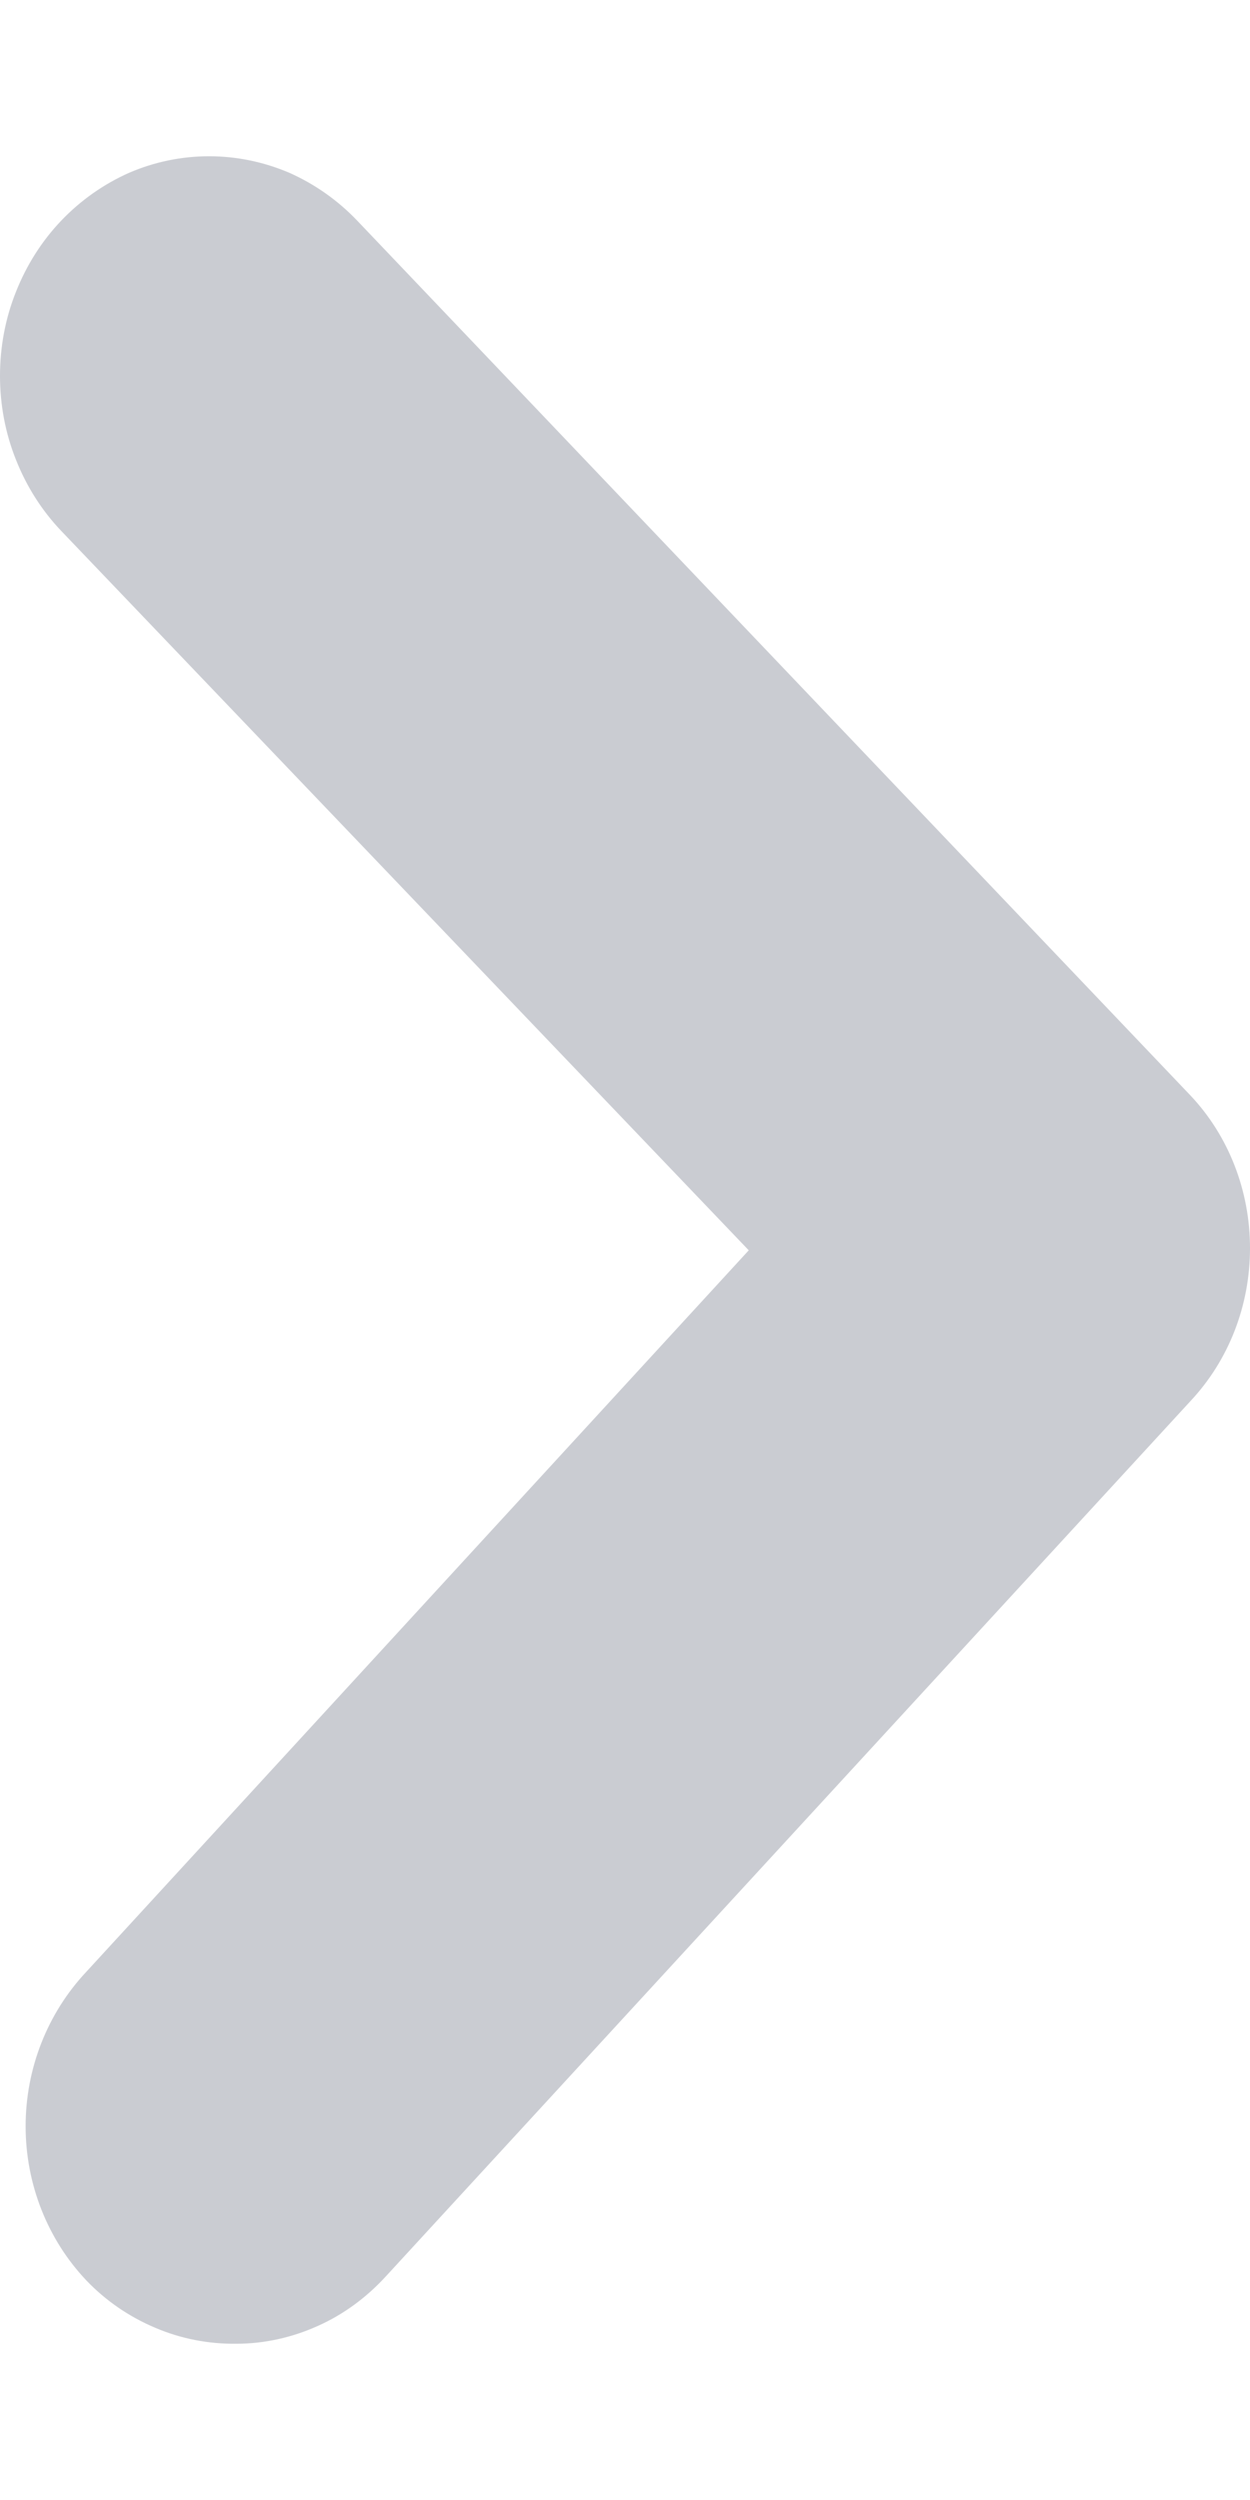 <svg width="4" height="8" viewBox="0 0 4 8" fill="none" xmlns="http://www.w3.org/2000/svg">
<path d="M0.756 7.5C0.846 7.5 0.935 7.48 1.017 7.443C1.1 7.406 1.174 7.351 1.236 7.283L3.809 4.484C3.932 4.353 4 4.178 4 3.994C4 3.811 3.932 3.635 3.809 3.505L1.143 0.706C1.081 0.641 1.007 0.589 0.926 0.553C0.844 0.518 0.757 0.5 0.669 0.5C0.581 0.5 0.494 0.518 0.413 0.553C0.332 0.589 0.258 0.641 0.196 0.706C0.134 0.771 0.085 0.848 0.051 0.934C0.017 1.019 -9.0032e-07 1.11 -8.92254e-07 1.203C-8.84188e-07 1.295 0.017 1.386 0.051 1.471C0.085 1.557 0.134 1.634 0.196 1.699L2.396 4.001L0.276 6.31C0.152 6.442 0.082 6.619 0.082 6.804C0.082 6.989 0.152 7.166 0.276 7.297C0.339 7.363 0.414 7.414 0.497 7.449C0.579 7.484 0.667 7.501 0.756 7.5Z" fill="#CACCD2"/>
</svg>
